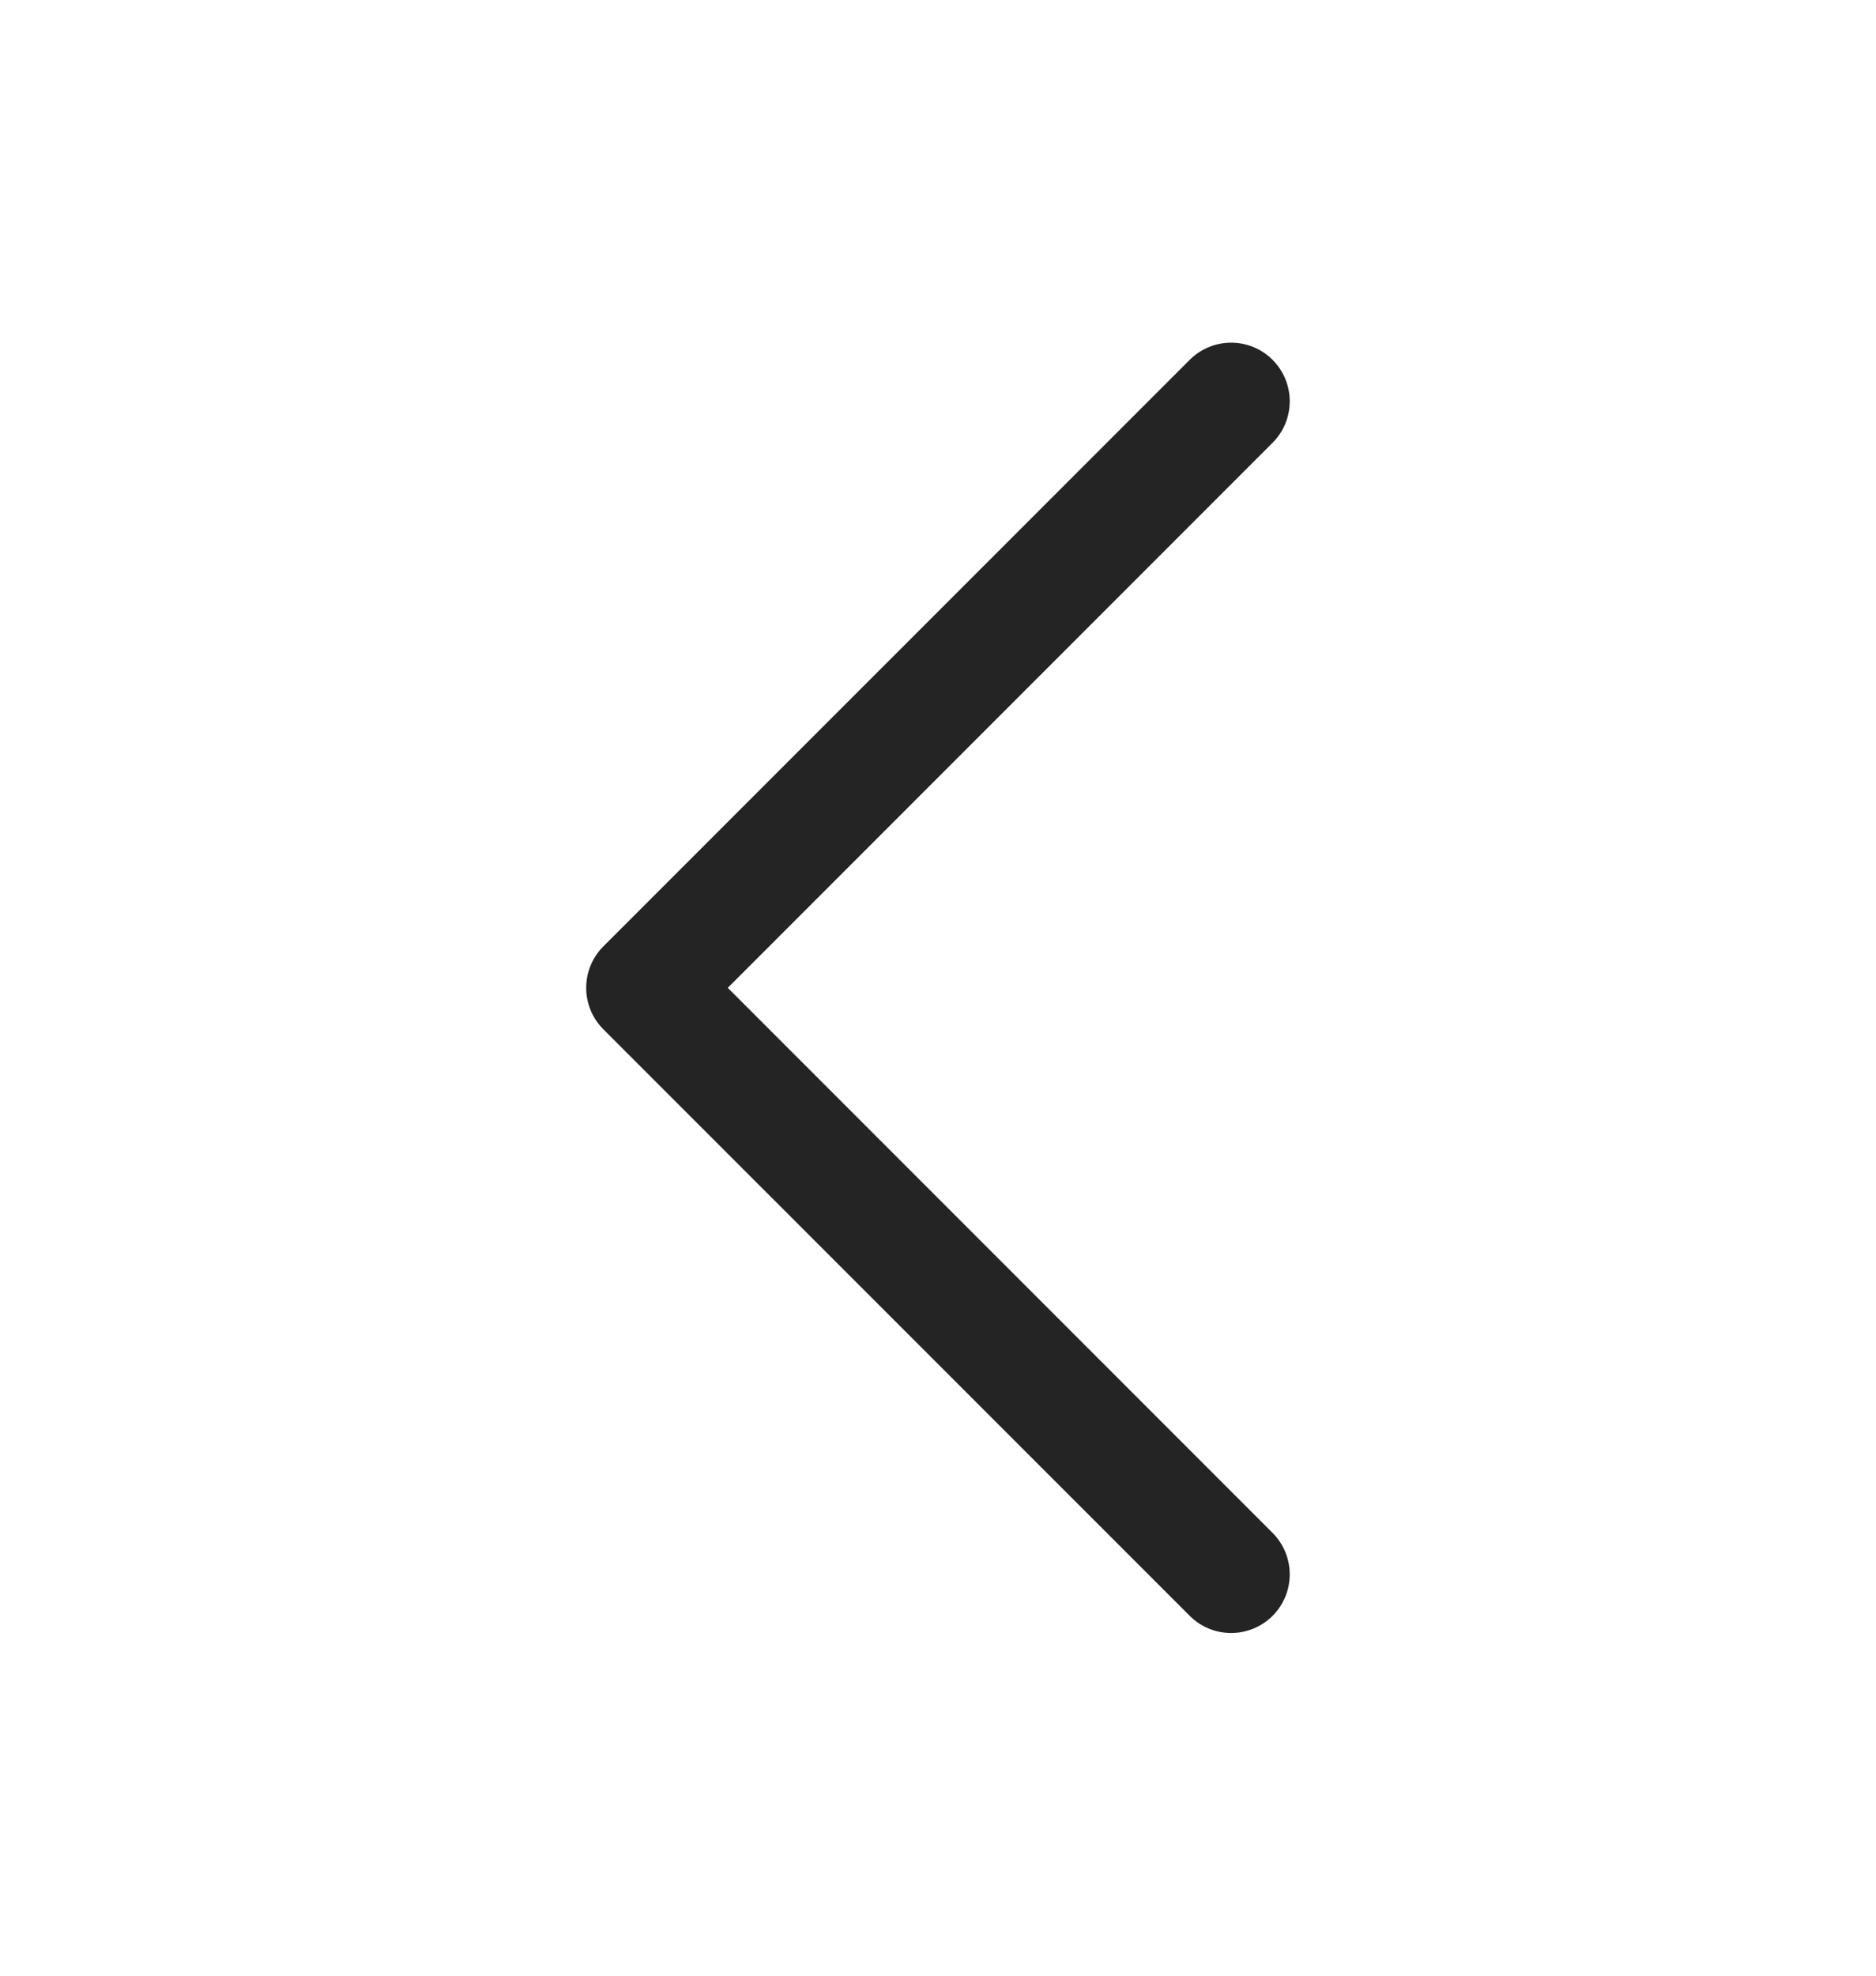 <svg width="19" height="20" viewBox="0 0 19 20" fill="none" xmlns="http://www.w3.org/2000/svg">
<path d="M5.937 10C5.937 9.848 5.995 9.696 6.111 9.58L12.049 3.643C12.281 3.411 12.657 3.411 12.889 3.643C13.12 3.875 13.12 4.25 12.889 4.482L7.371 10L12.889 15.518C13.12 15.75 13.12 16.125 12.889 16.357C12.656 16.589 12.281 16.589 12.049 16.357L6.111 10.42C5.995 10.304 5.937 10.152 5.937 10Z" fill="#242424"/>
</svg>
